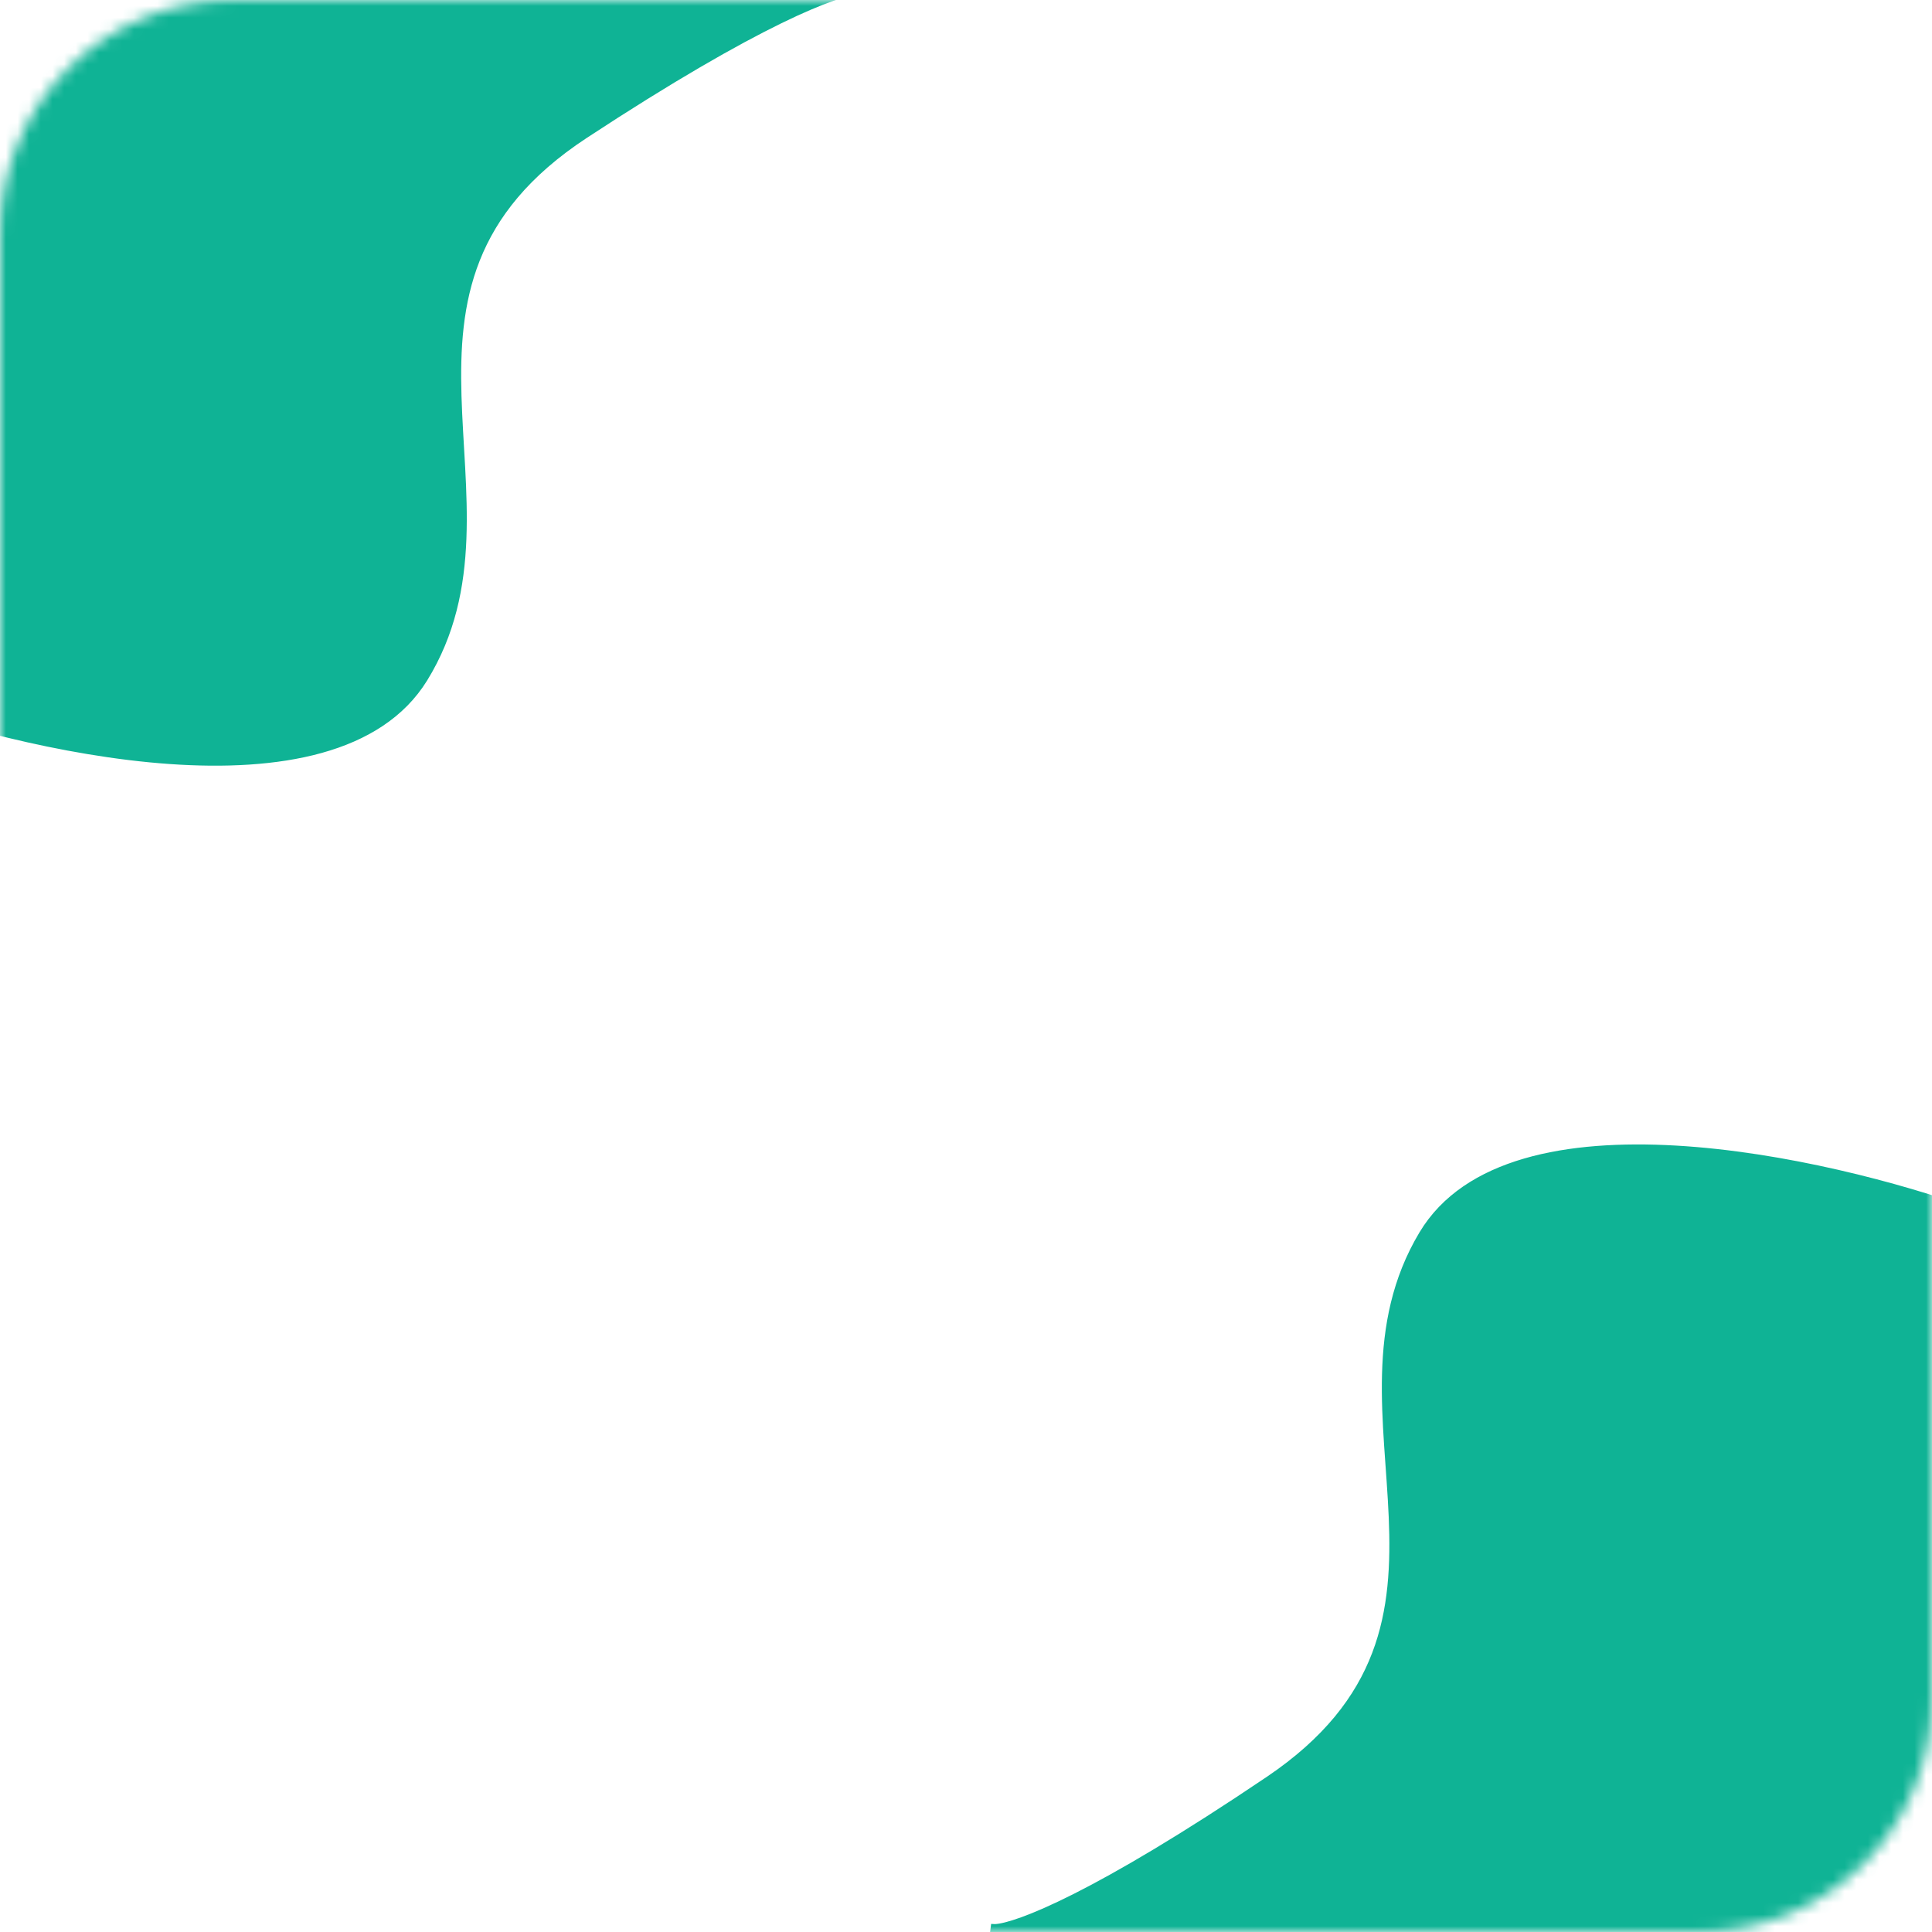 <svg width="166" height="166" viewBox="0 0 166 166" fill="none" xmlns="http://www.w3.org/2000/svg">
<mask id="mask0_1_55" style="mask-type:alpha" maskUnits="userSpaceOnUse" x="0" y="0" width="166" height="166">
<rect width="166" height="166" rx="20" fill="#6DA4D6"/>
</mask>
<g mask="url(#mask0_1_55)">
<path d="M-10.812 59.376L-4.735 -5.817L73.903 -1.004C74.06 -1.01 74.185 -1.002 74.281 -0.98L73.903 -1.004C71.942 -0.918 65.124 1.59 50.133 11.438C29.902 24.727 45.702 42.893 36.278 58.201C28.739 70.448 1.743 64.087 -10.812 59.376Z" fill="#0FB395" stroke="#0FB395"/>
<path d="M169.462 104.379L164.208 169.643L85.514 165.822C85.358 165.831 85.233 165.824 85.136 165.804L85.514 165.822C87.475 165.712 94.26 163.118 109.126 153.082C129.188 139.539 113.16 121.574 122.39 106.148C129.774 93.807 156.848 99.827 169.462 104.379Z" fill="#0FB395" stroke="#0FB395"/>
</g>
</svg>
